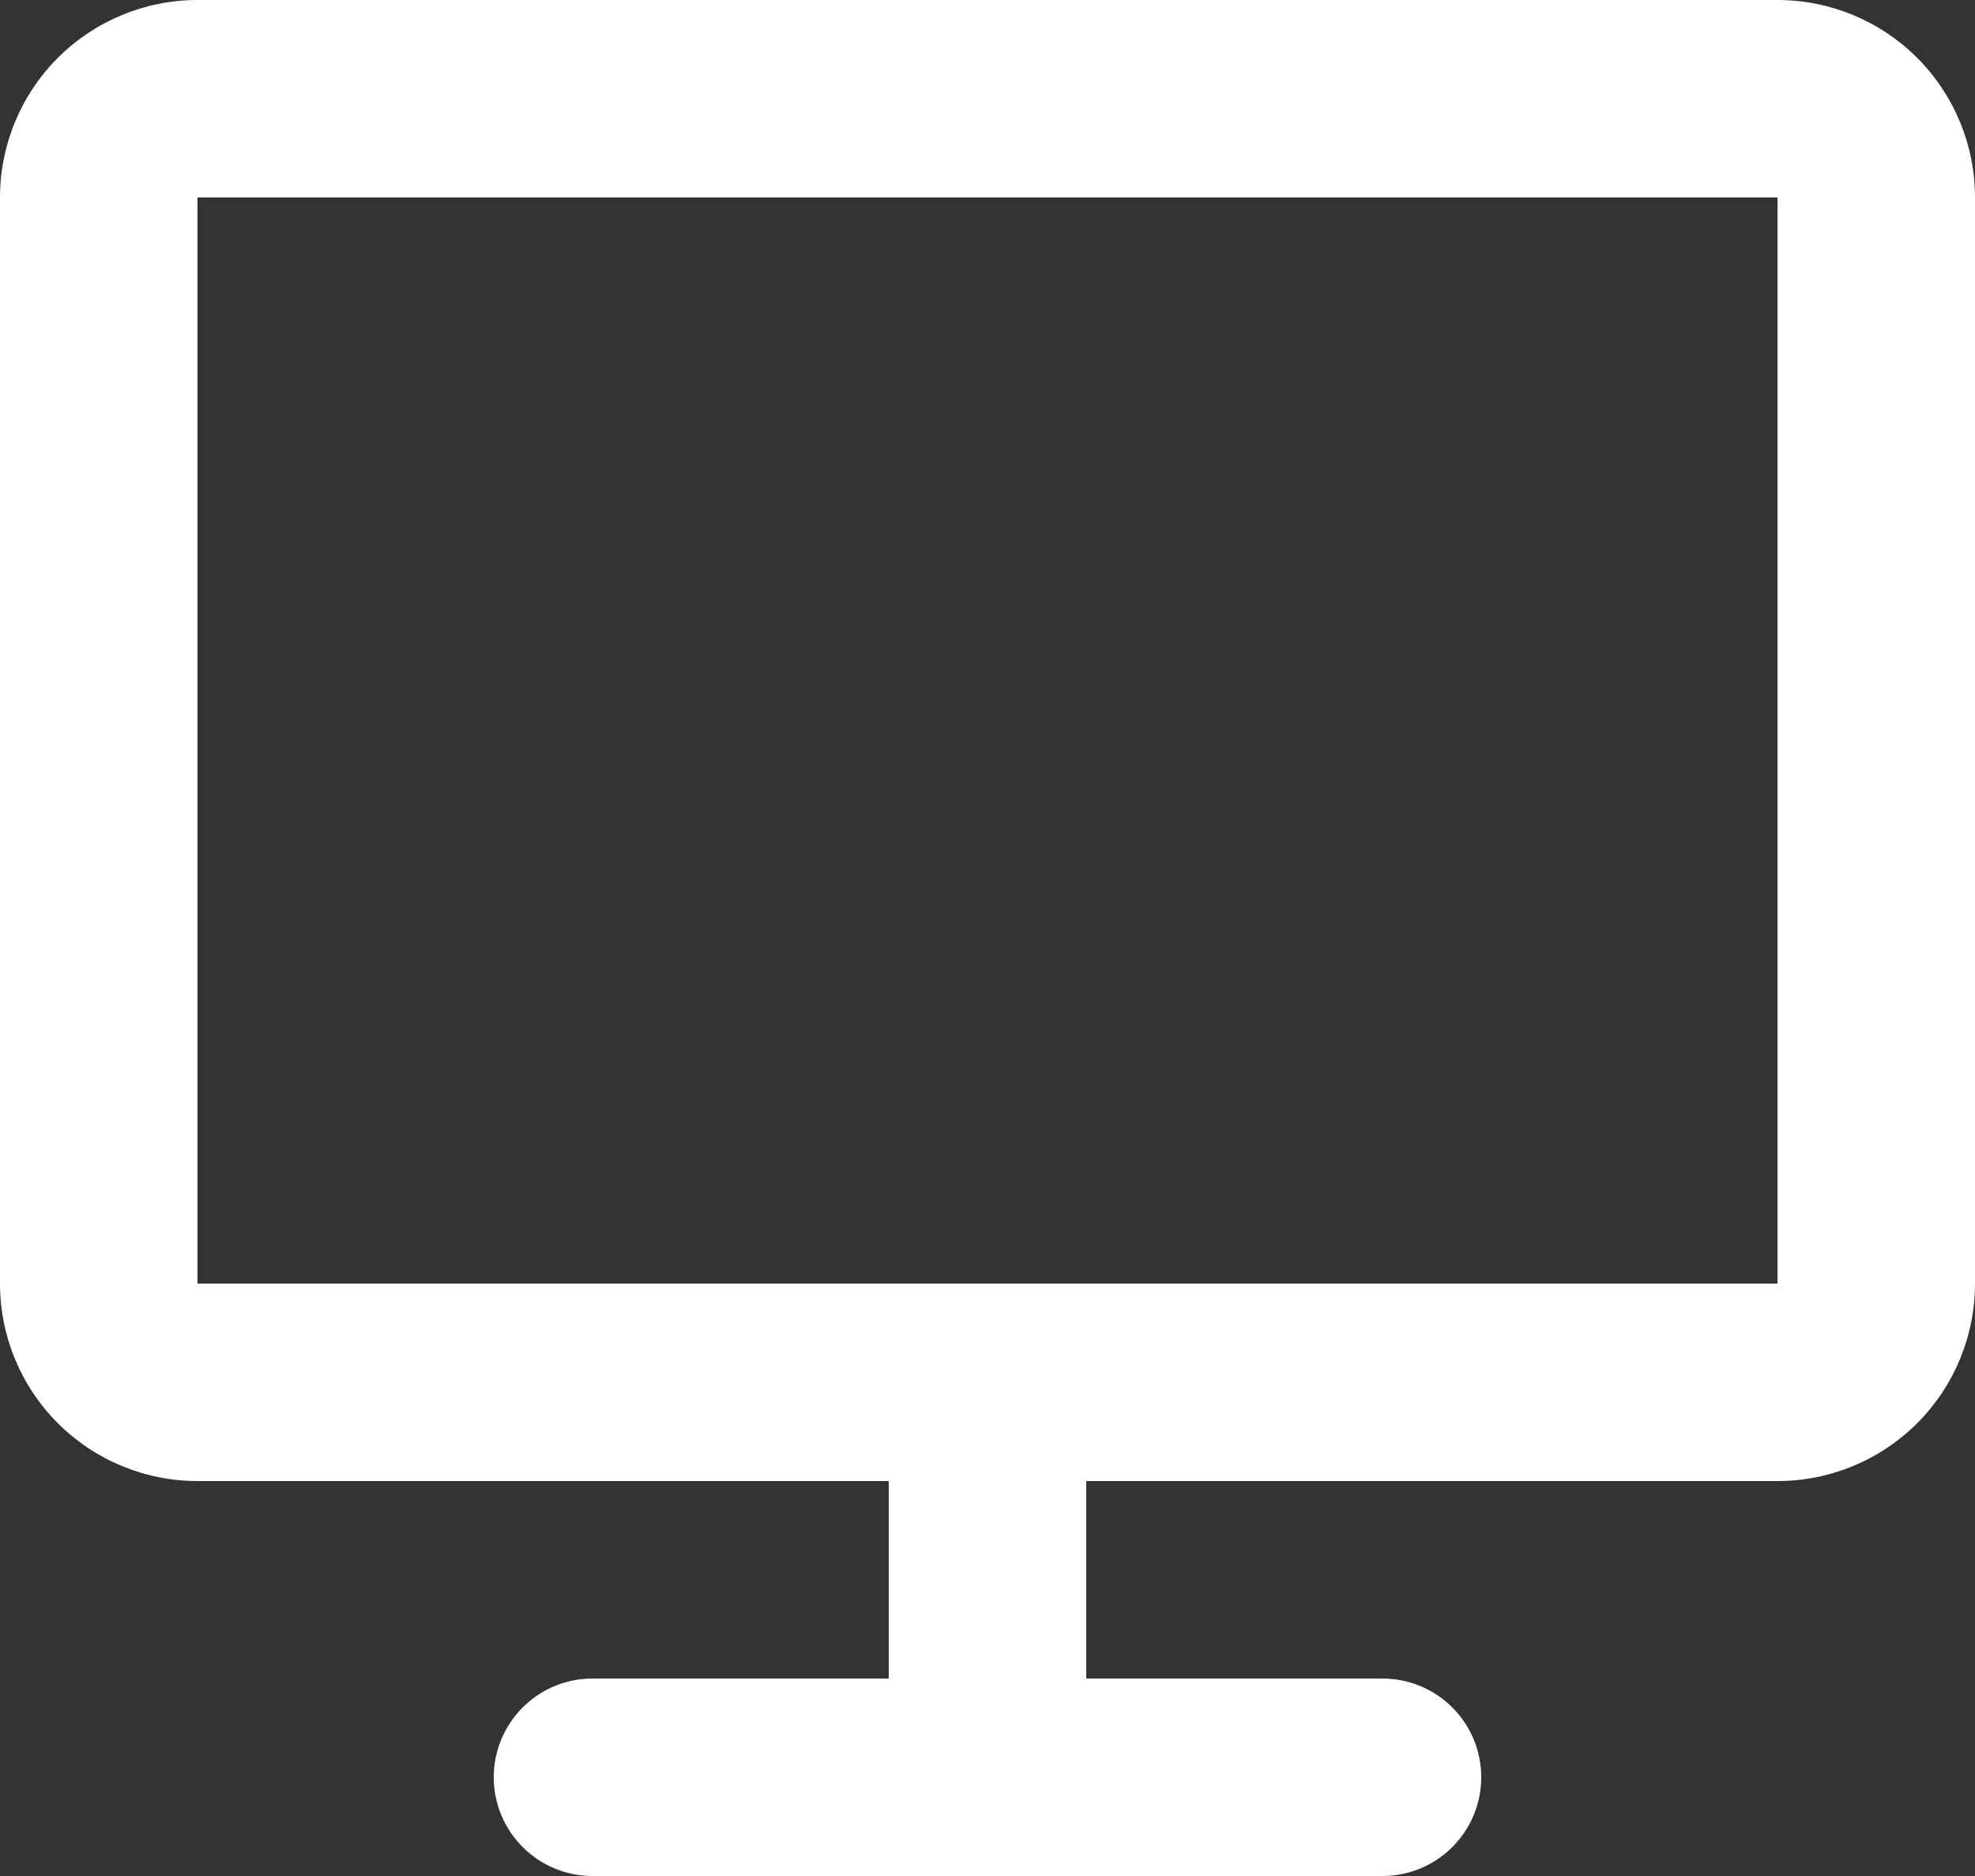 <svg width="60" height="57" viewBox="0 0 60 57" fill="none" xmlns="http://www.w3.org/2000/svg">
<rect x="0" y="0" width="60" height="57" fill="#333333" stroke="none"/>
<path d="M0 6C0 4.409 0.632 2.883 1.757 1.757C2.883 0.632 4.409 0 6 0H54C55.591 0 57.117 0.632 58.243 1.757C59.368 2.883 60 4.409 60 6V39C60 40.591 59.368 42.117 58.243 43.243C57.117 44.368 55.591 45 54 45H33V51H42C42.796 51 43.559 51.316 44.121 51.879C44.684 52.441 45 53.204 45 54C45 54.796 44.684 55.559 44.121 56.121C43.559 56.684 42.796 57 42 57H18C17.204 57 16.441 56.684 15.879 56.121C15.316 55.559 15 54.796 15 54C15 53.204 15.316 52.441 15.879 51.879C16.441 51.316 17.204 51 18 51H27V45H6C4.409 45 2.883 44.368 1.757 43.243C0.632 42.117 0 40.591 0 39V6ZM54 39V6H6V39H54Z" fill="#ffffff"/>
</svg>
